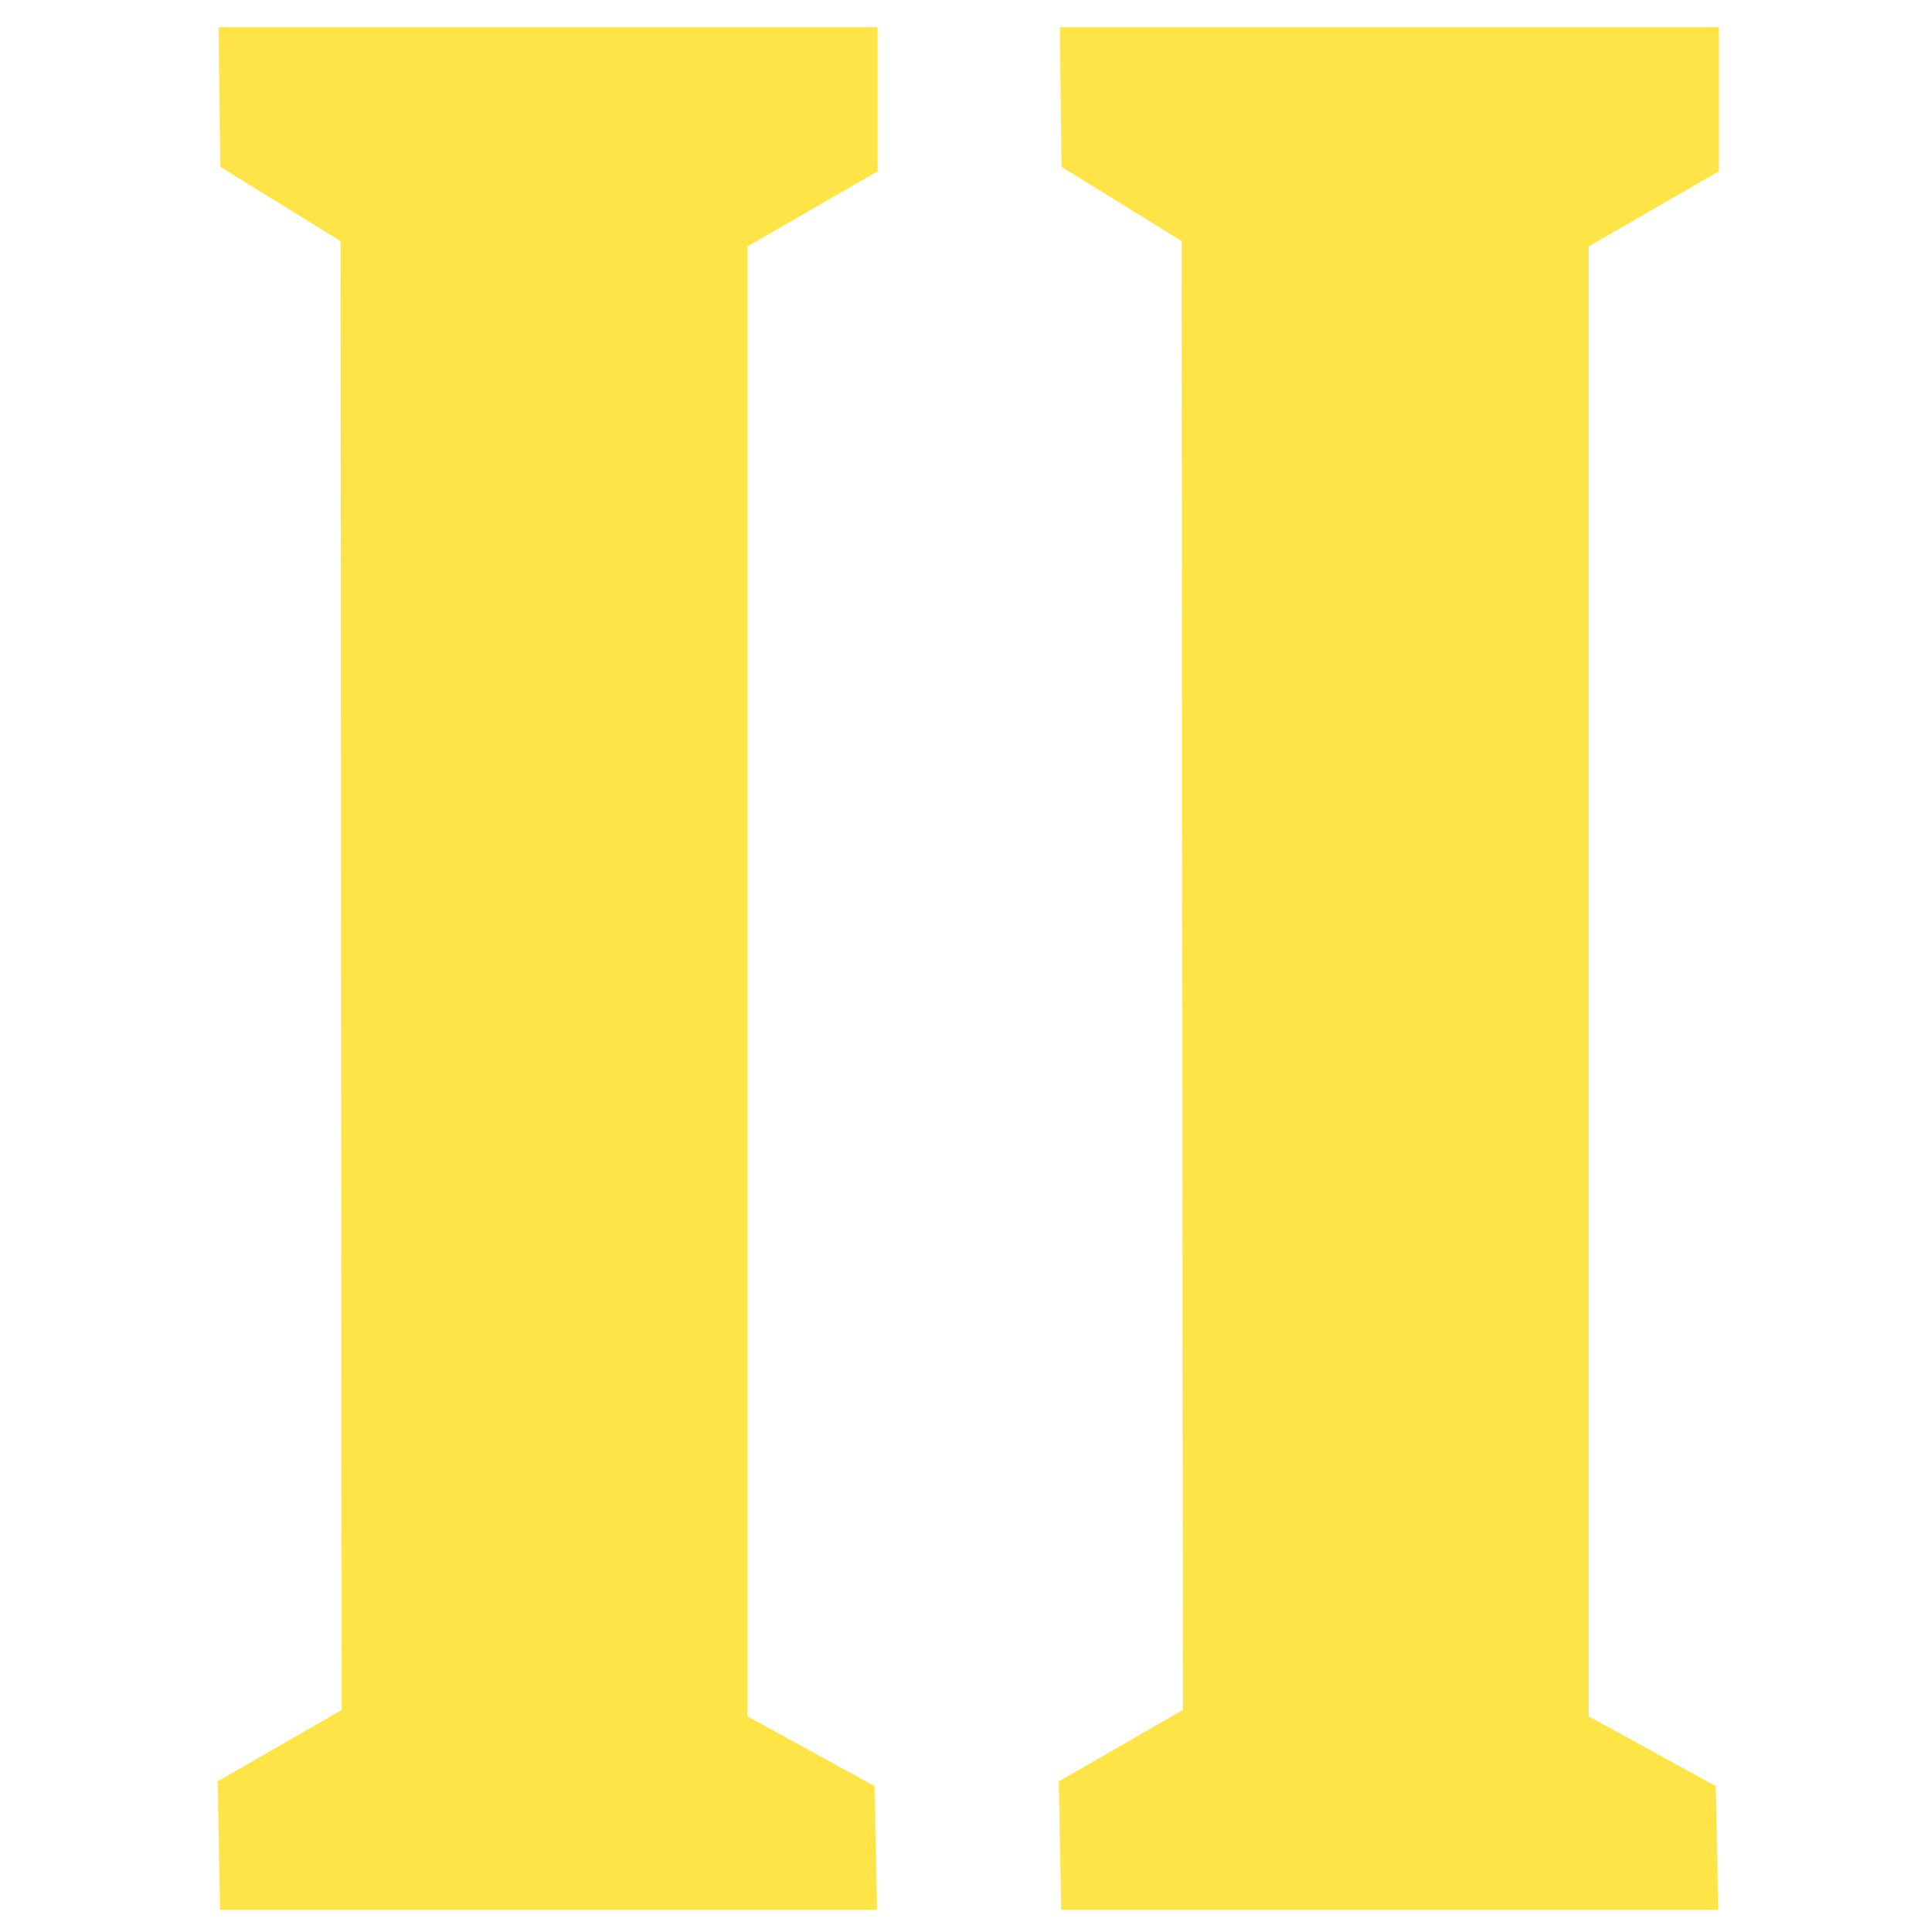 <?xml version="1.0" encoding="UTF-8" standalone="no"?>
<!-- Created with Inkscape (http://www.inkscape.org/) -->

<svg
   width="54mm"
   height="54.5mm"
   viewBox="0 0 54 54.5"
   version="1.1"
   id="svg943"
   inkscape:version="1.2.2 (b0a84865, 2022-12-01)"
   sodipodi:docname="pause.svg"
   xmlns:inkscape="http://www.inkscape.org/namespaces/inkscape"
   xmlns:sodipodi="http://sodipodi.sourceforge.net/DTD/sodipodi-0.dtd"
   xmlns="http://www.w3.org/2000/svg"
   xmlns:svg="http://www.w3.org/2000/svg">
  <sodipodi:namedview
     id="namedview945"
     pagecolor="#ffffff"
     bordercolor="#000000"
     borderopacity="0.25"
     inkscape:showpageshadow="2"
     inkscape:pageopacity="0.0"
     inkscape:pagecheckerboard="0"
     inkscape:deskcolor="#d1d1d1"
     inkscape:document-units="mm"
     showgrid="false"
     inkscape:zoom="0.80386736"
     inkscape:cx="-48.515467"
     inkscape:cy="89.567015"
     inkscape:window-width="1309"
     inkscape:window-height="456"
     inkscape:window-x="0"
     inkscape:window-y="25"
     inkscape:window-maximized="0"
     inkscape:current-layer="layer1" />
  <defs
     id="defs940" />
  <g
     inkscape:label="Layer 1"
     inkscape:groupmode="layer"
     id="layer1">
    <path
       style="fill:#ffe448;stroke-width:0.265"
       d="M 6.168,0.764 H 24.763 V 4.83 L 21.086,6.953 V 48.412 l 3.59,1.971 0.067,3.49 H 6.208 l -0.067,-3.625 3.498,-2.014 -0.034,-41.433 -3.389,-2.095 z"
       id="path636"
       sodipodi:nodetypes="ccccccccccccc" />
    <path
       style="fill:#ffe448;stroke-width:0.265"
       d="m 29.902,0.764 h 18.595 V 4.83 l -3.678,2.123 V 48.412 l 3.59,1.971 0.068,3.49 h -18.536 l -0.068,-3.625 3.498,-2.014 -0.034,-41.433 -3.389,-2.095 z"
       id="path654"
       sodipodi:nodetypes="ccccccccccccc" />
  </g>
</svg>
